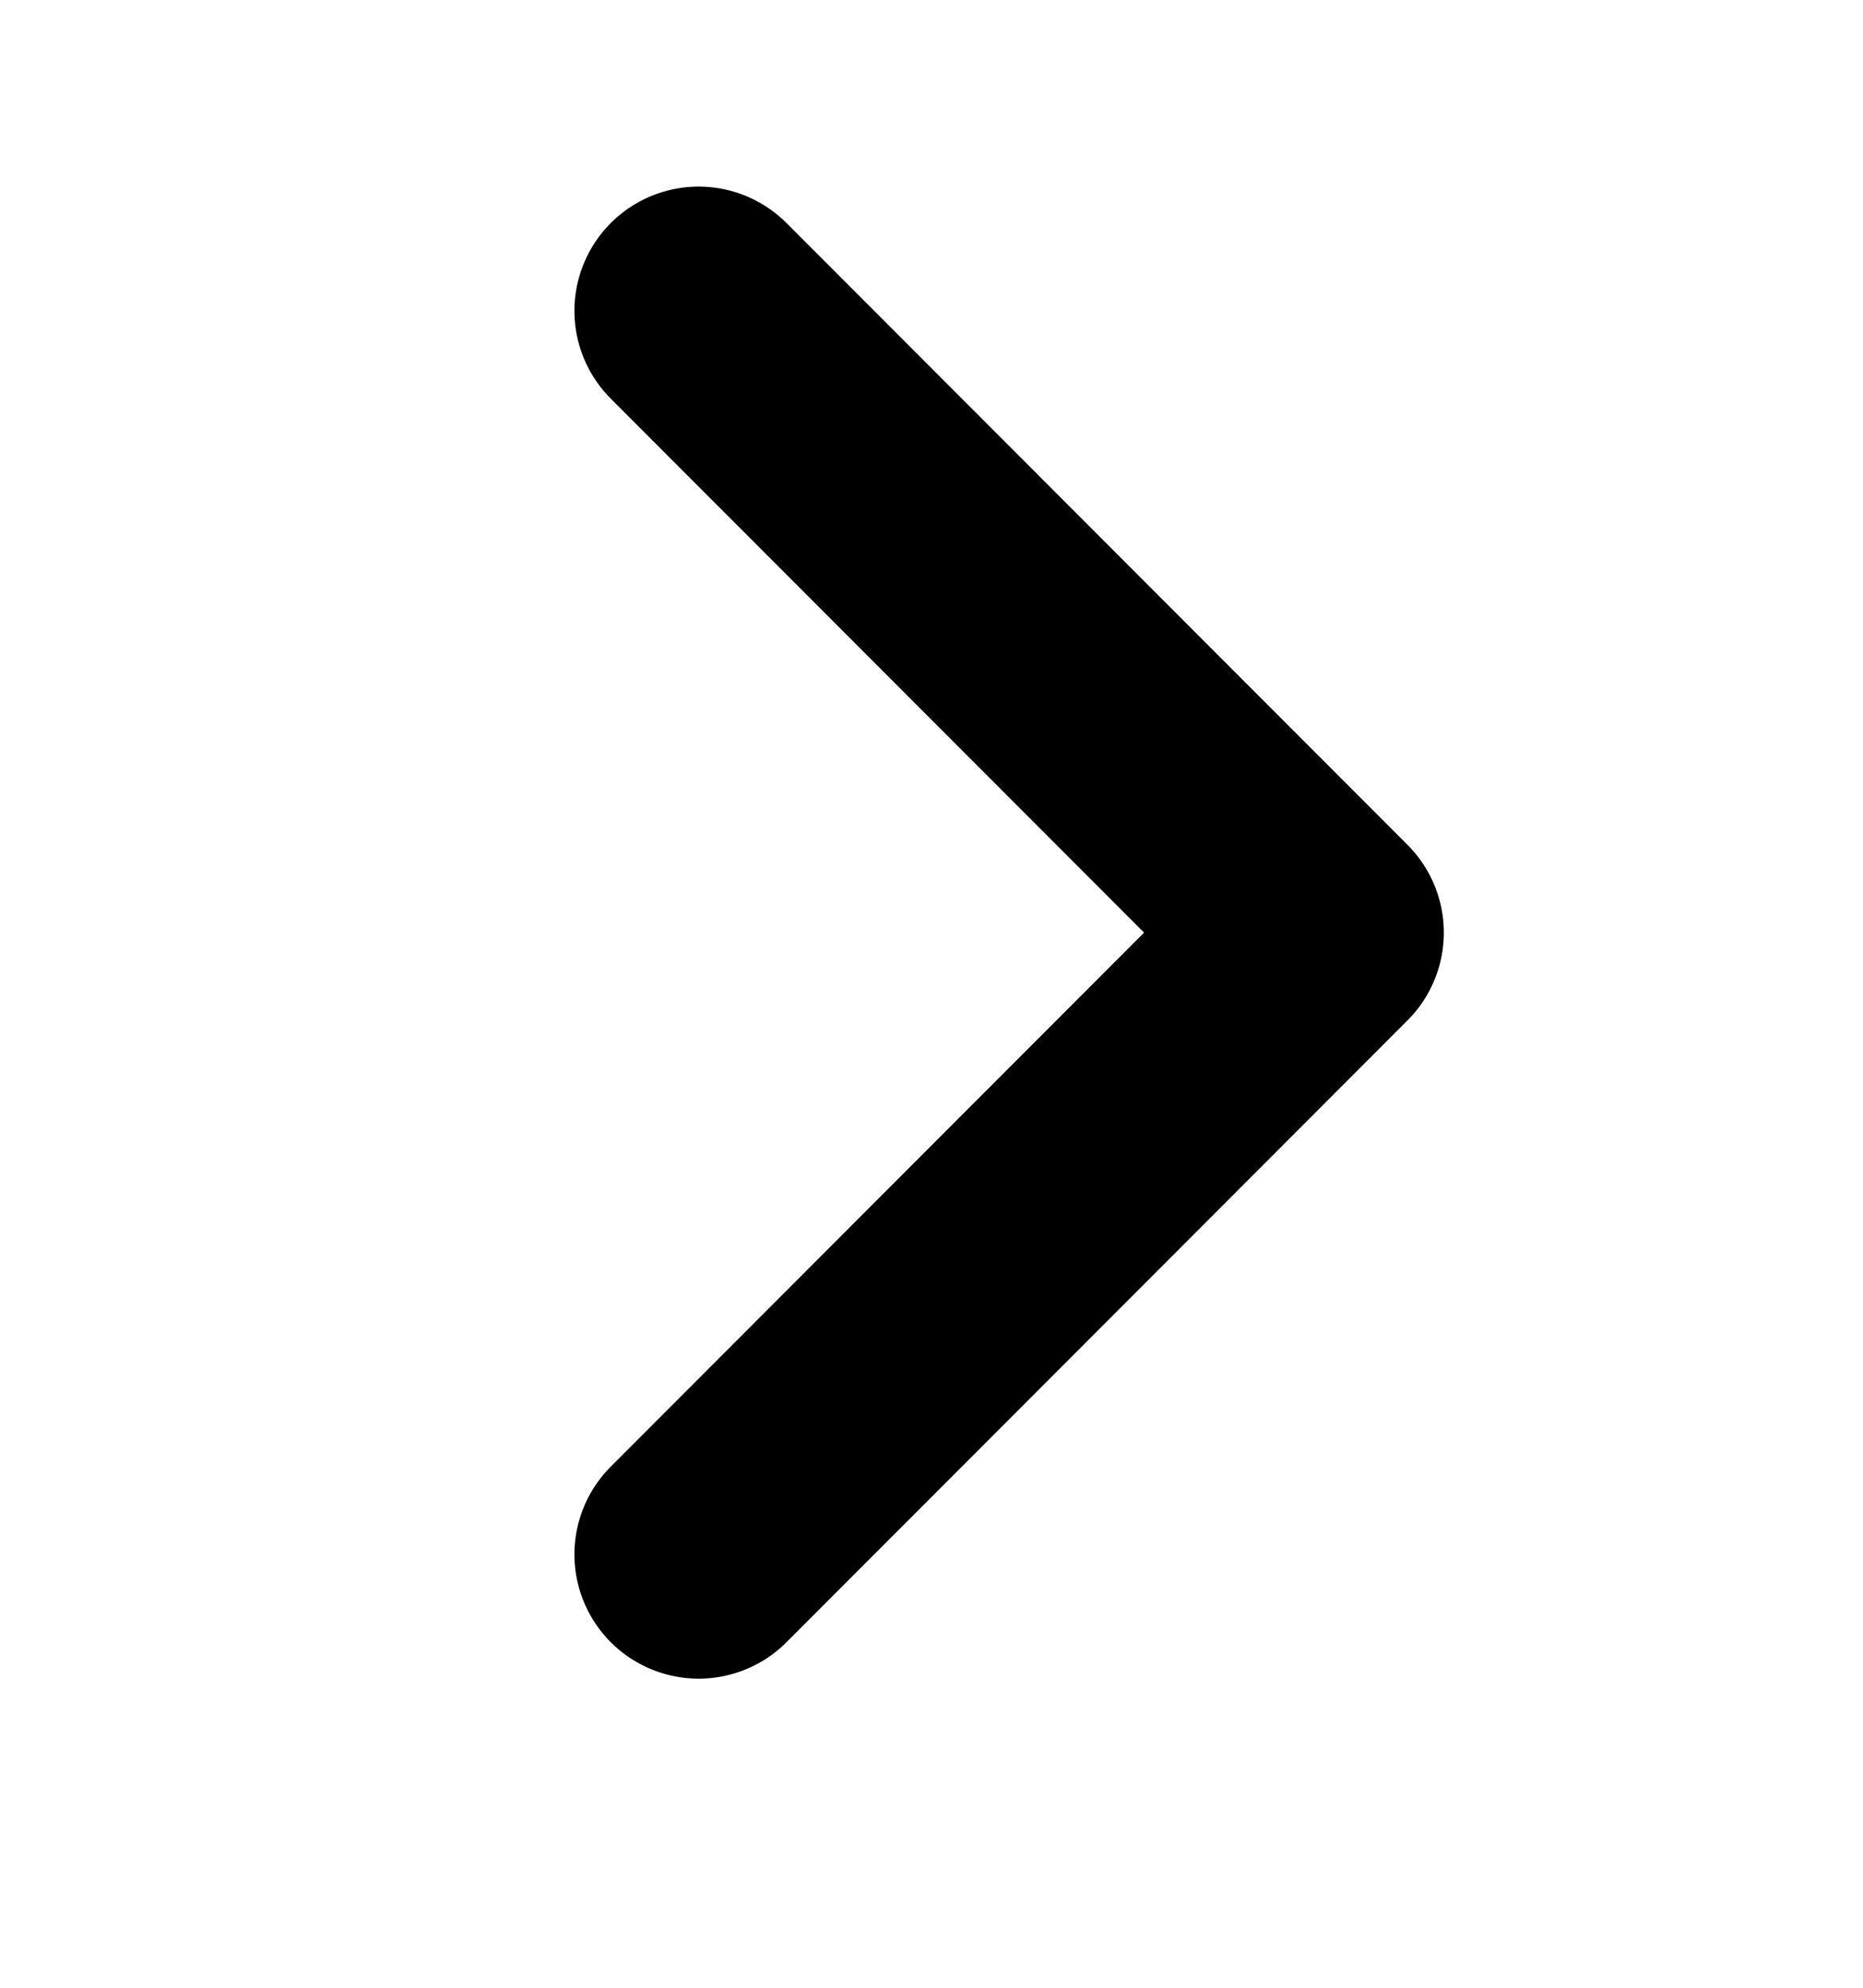 <svg xmlns="http://www.w3.org/2000/svg" width="15" height="16" fill="none" viewBox="0 0 15 16"><path stroke="#000" stroke-linecap="round" stroke-linejoin="round" stroke-width="2" d="M5.625 2.502L10.625 7.507L5.625 12.512"/></svg>